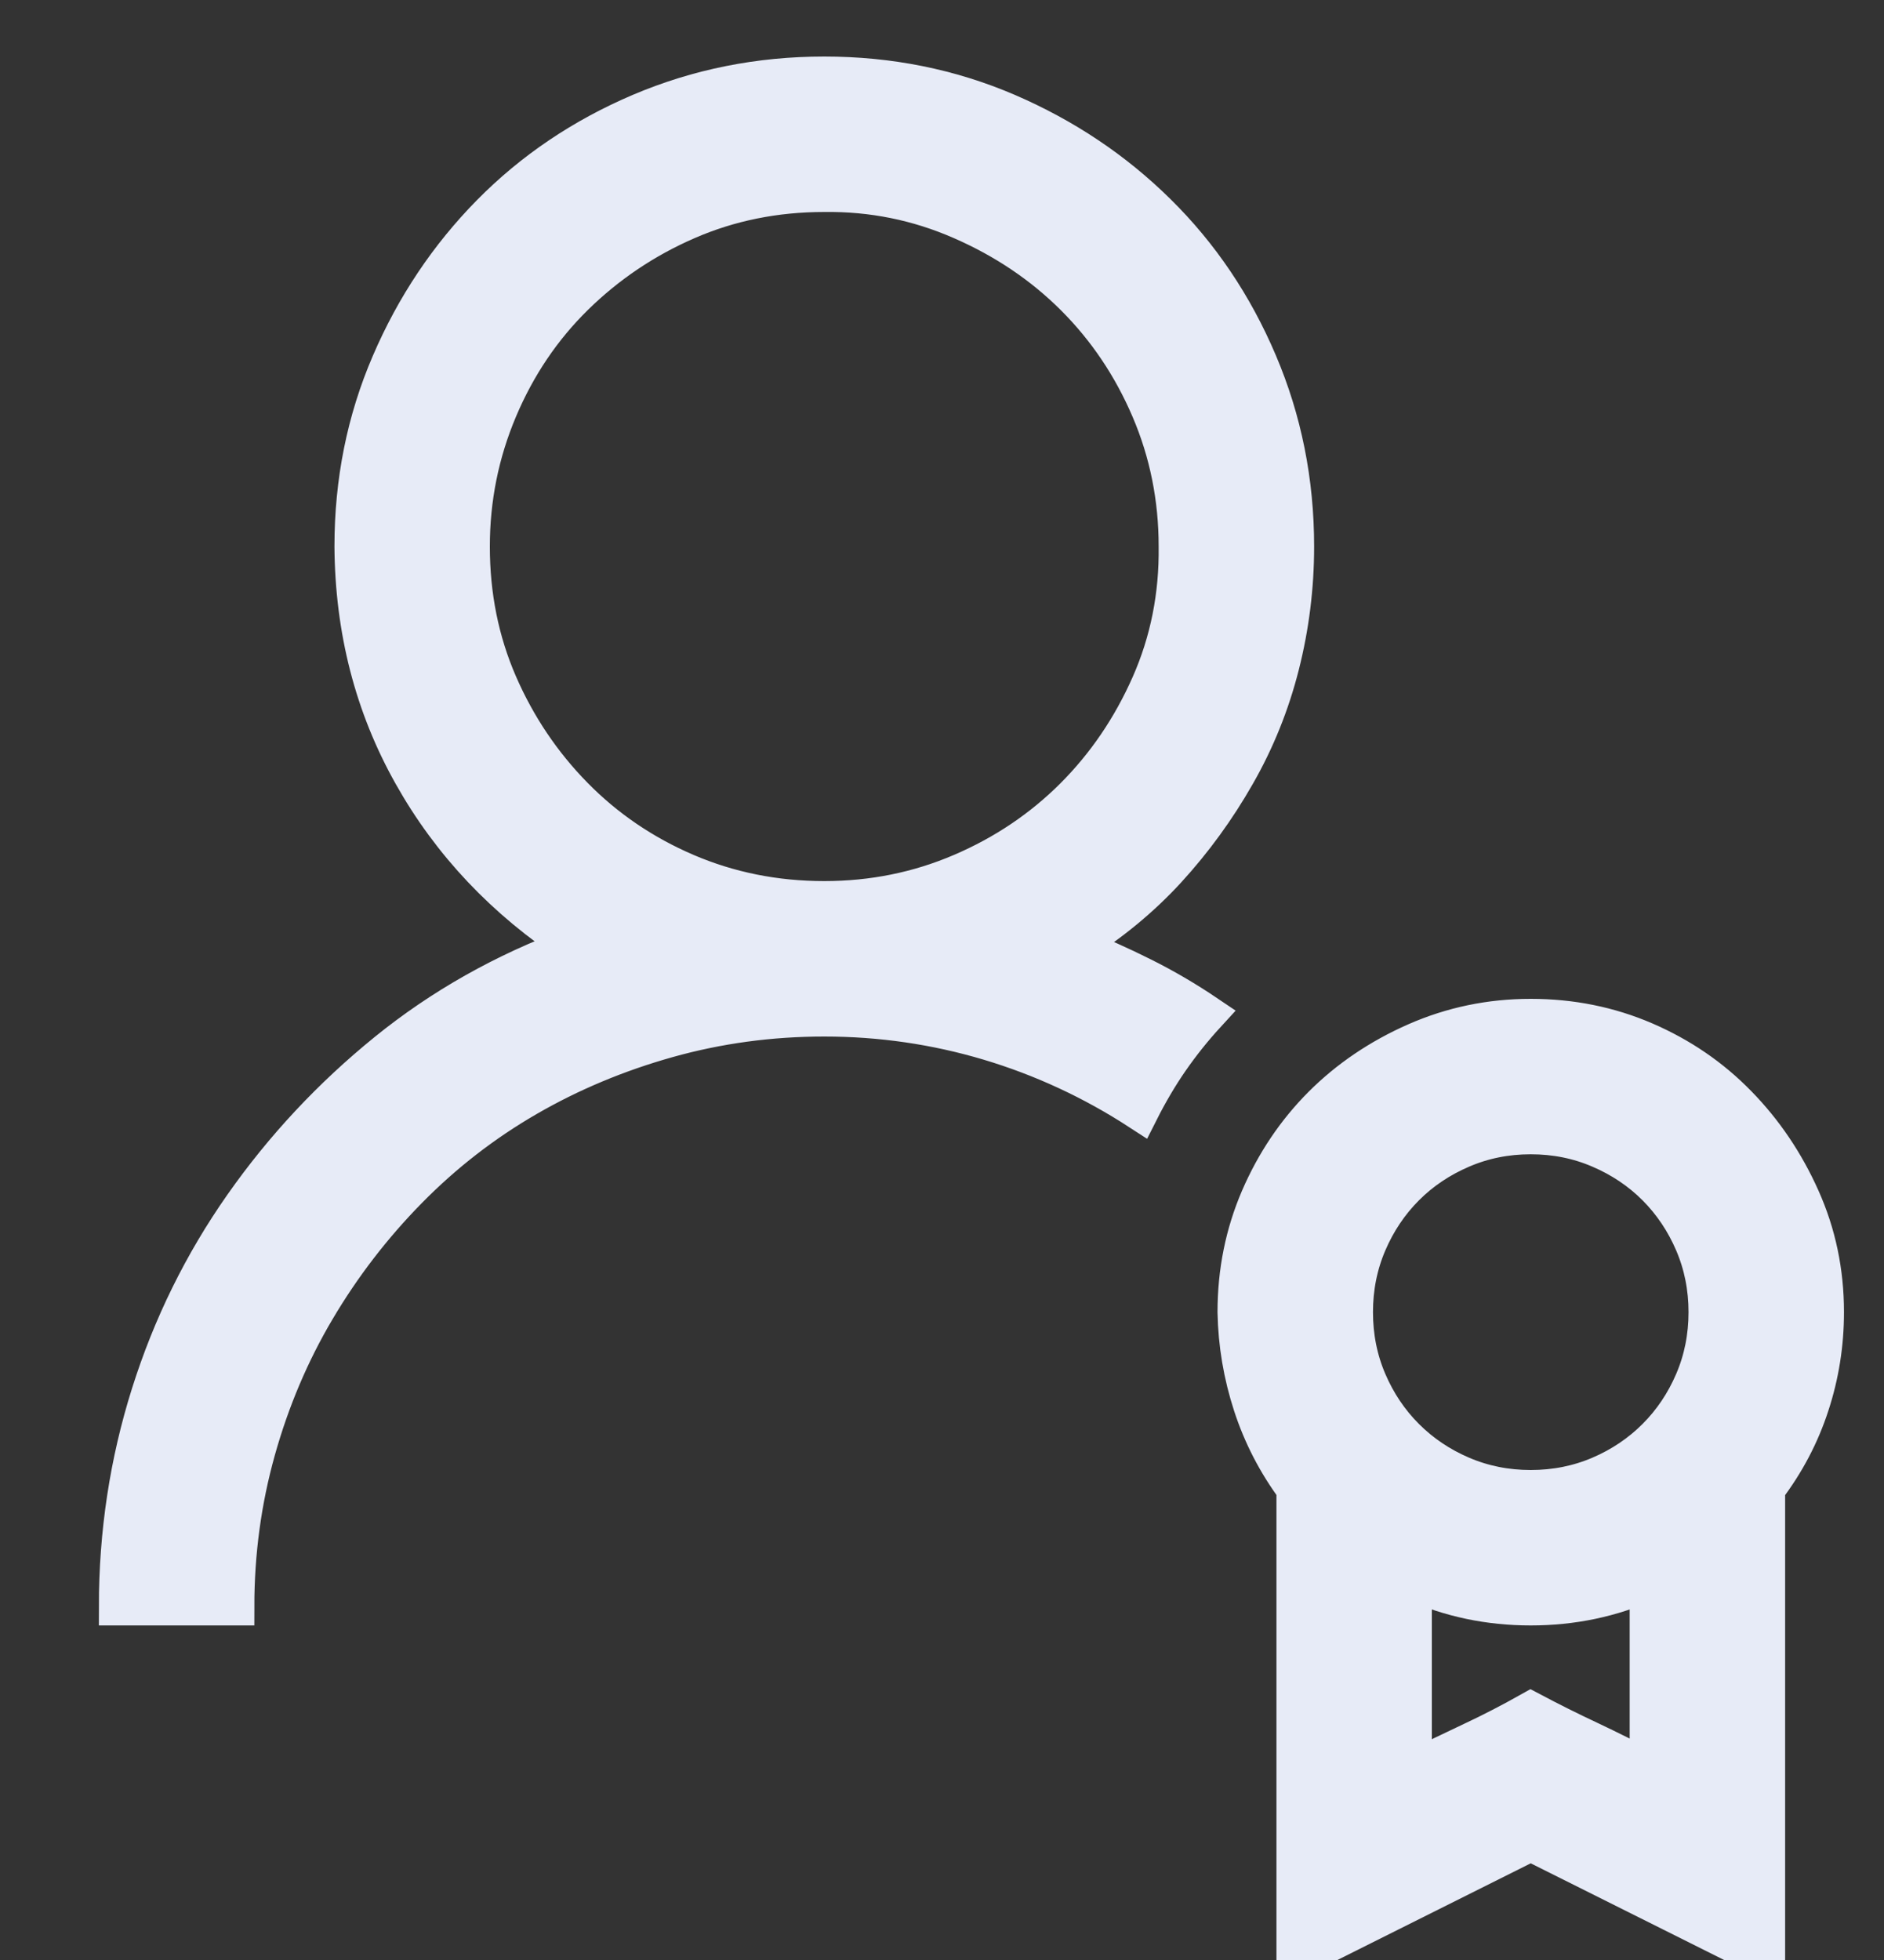 <svg width="25" height="26" viewBox="0 0 25 26" fill="none" xmlns="http://www.w3.org/2000/svg">
<rect x="0" y="0" width="25" height="26" fill="#333333" stroke="none"/>
<g id="fluent-mdl2:party-leader" clip-path="url(#clip0_1_83)">
<path id="Vector" d="M14.258 12.548C14.567 12.67 14.868 12.804 15.161 12.951C15.454 13.097 15.739 13.264 16.016 13.451C15.837 13.646 15.674 13.85 15.527 14.062C15.381 14.273 15.247 14.501 15.124 14.745C14.498 14.338 13.831 14.029 13.123 13.817C12.415 13.606 11.686 13.5 10.938 13.5C10.221 13.5 9.53 13.594 8.862 13.781C8.195 13.968 7.572 14.228 6.995 14.562C6.417 14.896 5.892 15.303 5.42 15.783C4.948 16.263 4.541 16.792 4.199 17.37C3.857 17.947 3.593 18.57 3.406 19.237C3.219 19.905 3.125 20.596 3.125 21.312H1.562C1.562 20.336 1.705 19.396 1.99 18.493C2.275 17.589 2.686 16.755 3.223 15.99C3.76 15.225 4.395 14.546 5.127 13.952C5.859 13.358 6.689 12.89 7.617 12.548C6.698 11.946 5.981 11.189 5.469 10.277C4.956 9.366 4.696 8.357 4.688 7.25C4.688 6.387 4.85 5.578 5.176 4.821C5.501 4.064 5.945 3.401 6.506 2.831C7.068 2.261 7.731 1.814 8.496 1.488C9.261 1.163 10.075 1 10.938 1C11.8 1 12.61 1.163 13.367 1.488C14.123 1.814 14.787 2.257 15.356 2.819C15.926 3.38 16.374 4.044 16.699 4.809C17.025 5.574 17.188 6.387 17.188 7.25C17.188 7.787 17.122 8.312 16.992 8.825C16.862 9.337 16.667 9.822 16.406 10.277C16.146 10.733 15.841 11.152 15.491 11.535C15.141 11.917 14.73 12.255 14.258 12.548ZM6.25 7.25C6.25 7.901 6.372 8.507 6.616 9.069C6.86 9.63 7.194 10.127 7.617 10.558C8.04 10.989 8.537 11.327 9.106 11.571C9.676 11.815 10.287 11.938 10.938 11.938C11.58 11.938 12.187 11.815 12.756 11.571C13.326 11.327 13.822 10.993 14.246 10.57C14.669 10.147 15.007 9.651 15.259 9.081C15.511 8.511 15.633 7.901 15.625 7.25C15.625 6.607 15.503 6.001 15.259 5.431C15.015 4.861 14.681 4.365 14.258 3.942C13.835 3.519 13.334 3.181 12.756 2.929C12.178 2.676 11.572 2.554 10.938 2.562C10.287 2.562 9.68 2.685 9.119 2.929C8.557 3.173 8.061 3.507 7.629 3.93C7.198 4.353 6.86 4.853 6.616 5.431C6.372 6.009 6.25 6.615 6.25 7.25ZM24.219 17.406C24.219 17.829 24.154 18.24 24.023 18.639C23.893 19.038 23.698 19.408 23.438 19.75V26L20.312 24.438L17.188 26V19.75C16.935 19.408 16.744 19.038 16.614 18.639C16.484 18.24 16.414 17.829 16.406 17.406C16.406 16.869 16.508 16.365 16.711 15.893C16.915 15.421 17.192 15.01 17.541 14.66C17.891 14.31 18.306 14.029 18.787 13.817C19.267 13.606 19.775 13.5 20.312 13.5C20.85 13.5 21.354 13.602 21.826 13.805C22.298 14.009 22.709 14.289 23.059 14.648C23.409 15.005 23.69 15.421 23.901 15.893C24.113 16.365 24.219 16.869 24.219 17.406ZM20.312 15.062C19.987 15.062 19.682 15.123 19.397 15.246C19.112 15.368 18.864 15.534 18.652 15.746C18.441 15.958 18.274 16.206 18.152 16.491C18.03 16.776 17.969 17.081 17.969 17.406C17.969 17.732 18.03 18.037 18.152 18.322C18.274 18.607 18.441 18.855 18.652 19.066C18.864 19.278 19.112 19.445 19.397 19.567C19.682 19.689 19.987 19.75 20.312 19.75C20.638 19.75 20.943 19.689 21.228 19.567C21.513 19.445 21.761 19.278 21.973 19.066C22.184 18.855 22.351 18.607 22.473 18.322C22.595 18.037 22.656 17.732 22.656 17.406C22.656 17.081 22.595 16.776 22.473 16.491C22.351 16.206 22.184 15.958 21.973 15.746C21.761 15.534 21.513 15.368 21.228 15.246C20.943 15.123 20.638 15.062 20.312 15.062ZM21.875 23.473V20.983C21.387 21.203 20.866 21.312 20.312 21.312C19.759 21.312 19.238 21.203 18.75 20.983V23.473C19.01 23.343 19.271 23.217 19.531 23.095C19.792 22.973 20.052 22.838 20.312 22.692C20.573 22.83 20.833 22.96 21.094 23.082C21.354 23.205 21.615 23.335 21.875 23.473Z" fill="#E7EBF7" stroke="#E7EBF7" stroke-width="0.5"/>
</g>
<defs>
<clipPath id="clip0_1_83">
<rect width="25" height="26" fill="white"/>
</clipPath>
</defs>
</svg>

